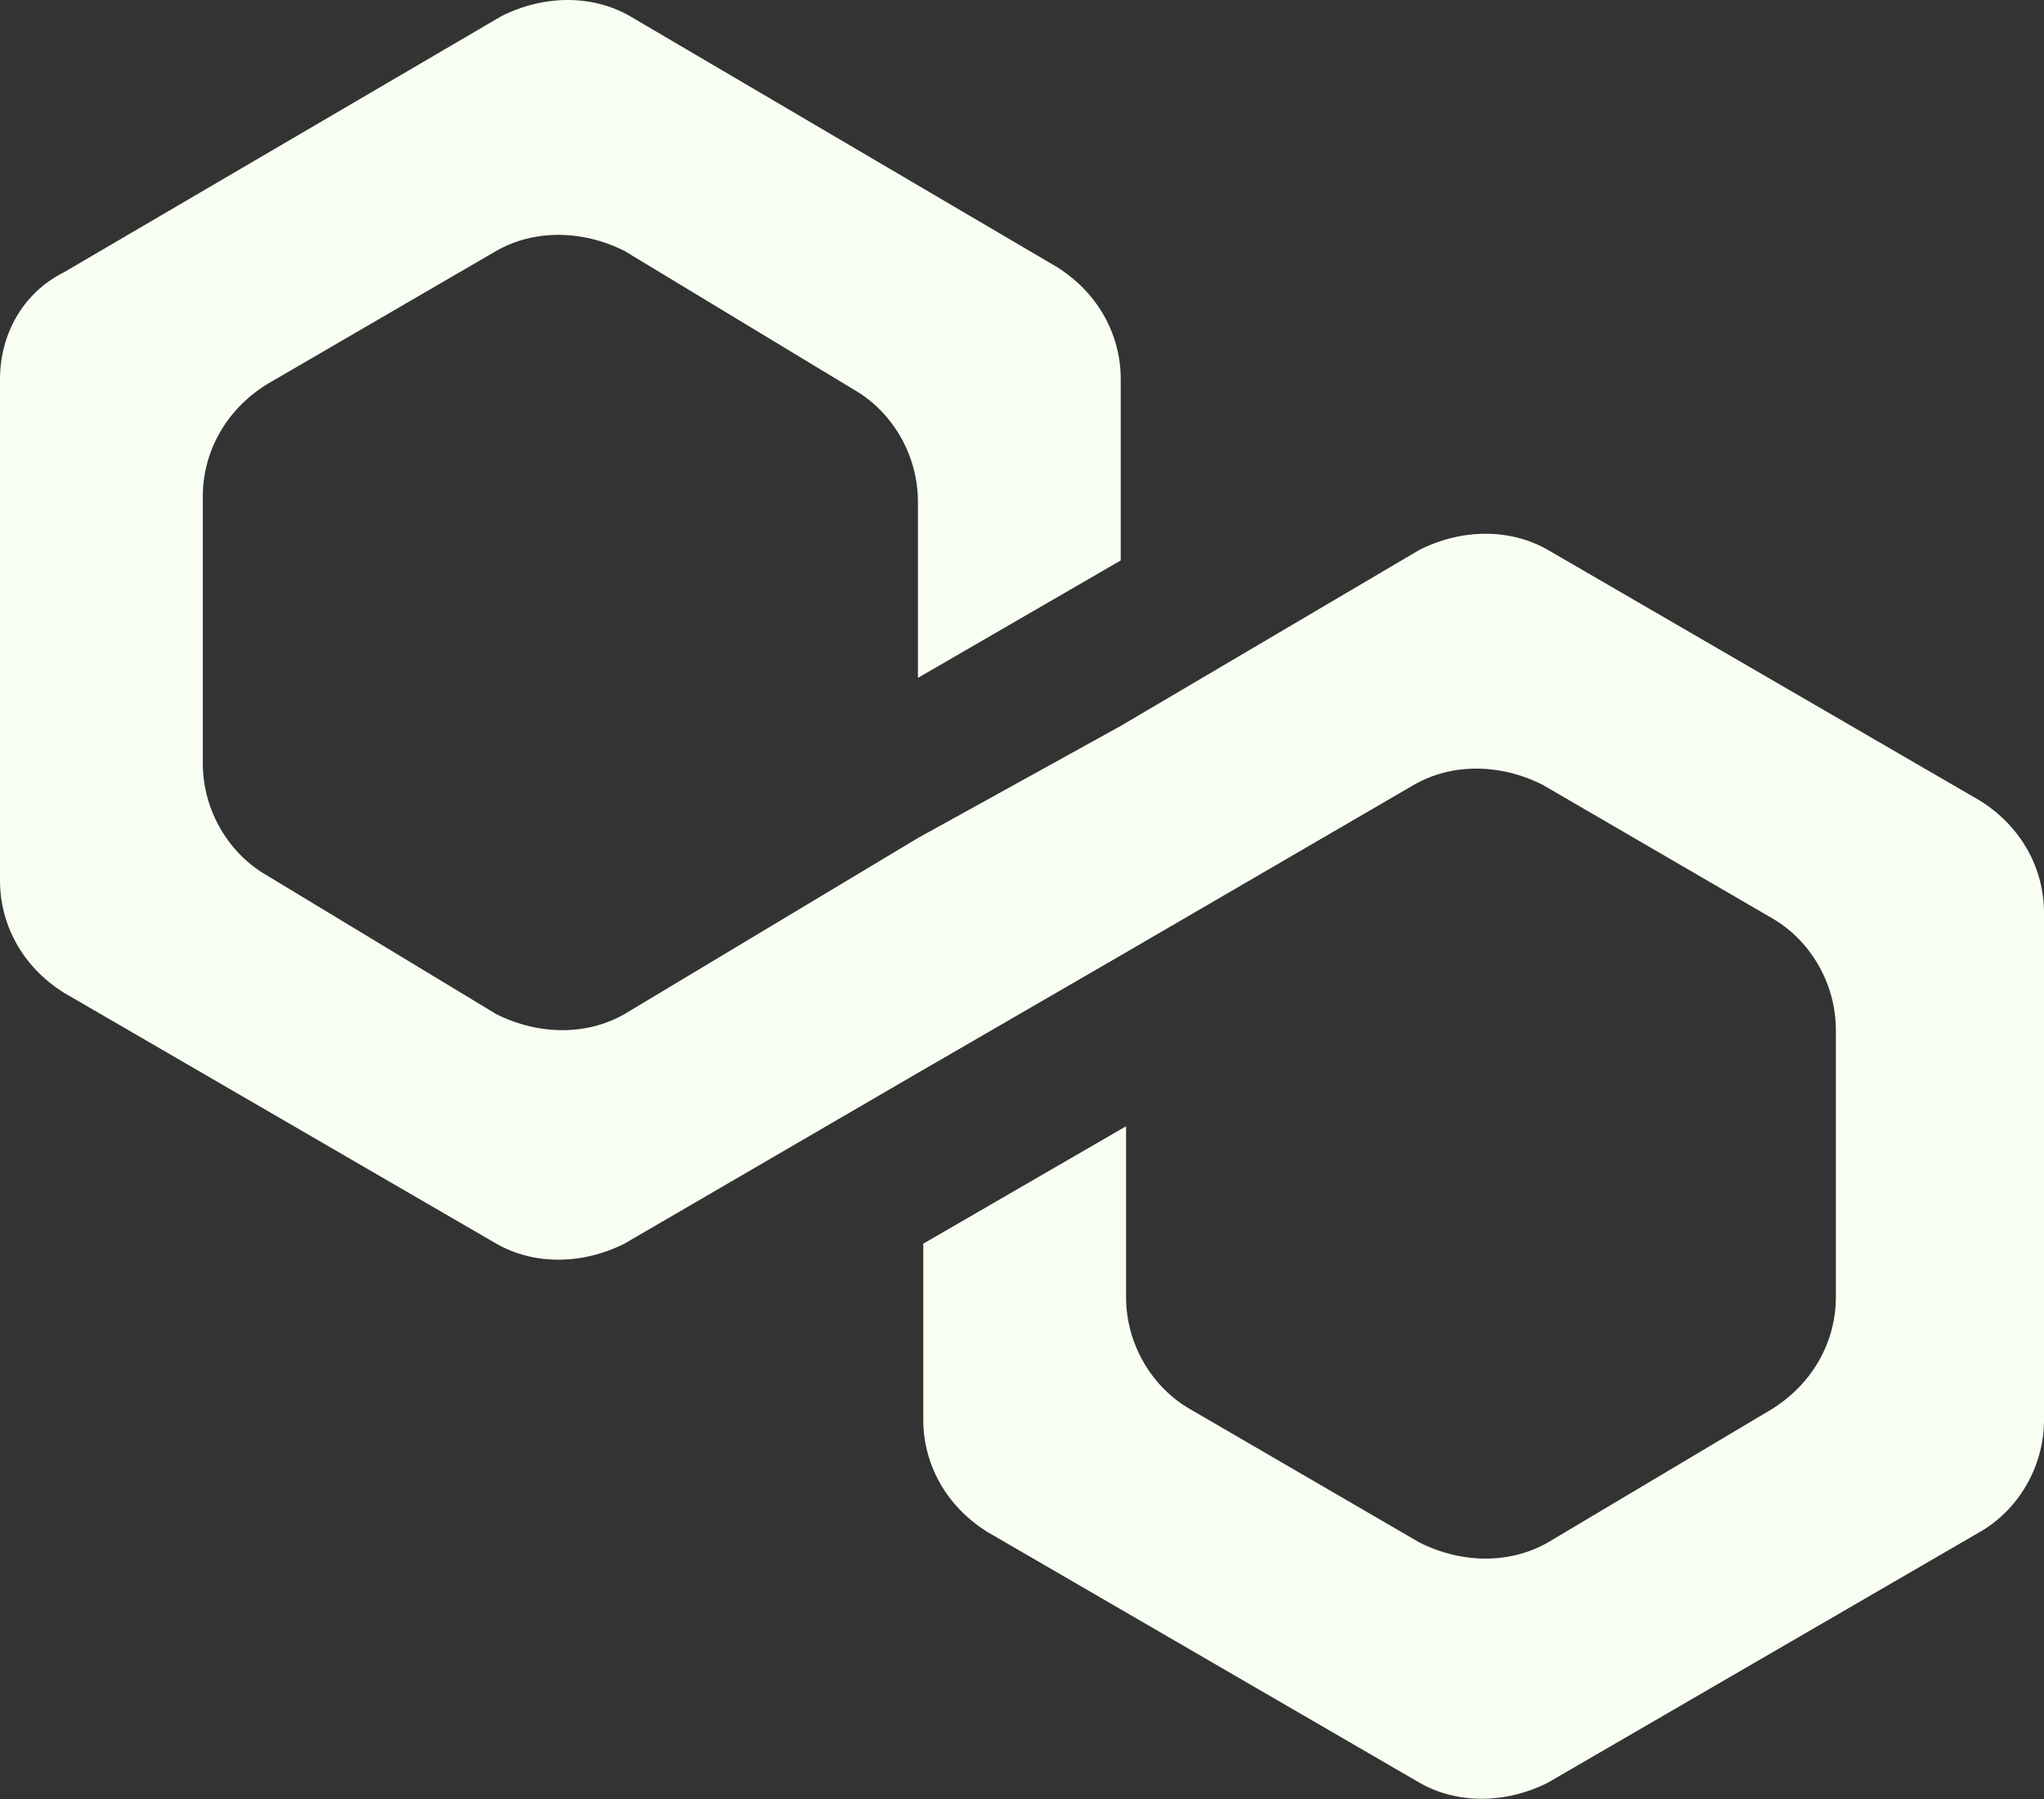 <svg width="300" height="264" viewBox="0 0 300 264" fill="none" xmlns="http://www.w3.org/2000/svg">
<rect x="0" y="0" width="300" height="264" fill="#333333" stroke="none"/>
<path d="M227.154 80.679C221.671 77.546 214.621 77.546 208.355 80.679L164.491 106.527L134.726 122.977L91.645 148.825C86.162 151.958 79.112 151.958 72.846 148.825L39.164 128.46C33.681 125.326 29.765 119.06 29.765 112.01V72.846C29.765 66.58 32.898 60.313 39.164 56.397L72.846 36.815C78.329 33.681 85.379 33.681 91.645 36.815L125.326 57.18C130.809 60.313 134.726 66.58 134.726 73.629V99.478L164.491 82.245V55.614C164.491 49.347 161.358 43.081 155.091 39.164L92.428 2.35C86.945 -0.783 79.896 -0.783 73.629 2.35L9.399 39.948C3.133 43.081 0 49.347 0 55.614V129.243C0 135.509 3.133 141.775 9.399 145.692L72.846 182.507C78.329 185.64 85.379 185.64 91.645 182.507L134.726 157.441L164.491 140.209L207.572 115.144C213.055 112.01 220.104 112.01 226.371 115.144L260.052 134.726C265.535 137.859 269.452 144.125 269.452 151.175V190.339C269.452 196.606 266.319 202.872 260.052 206.789L227.154 226.371C221.671 229.504 214.621 229.504 208.355 226.371L174.674 206.789C169.191 203.655 165.274 197.389 165.274 190.339V165.274L135.509 182.507V208.355C135.509 214.621 138.642 220.888 144.909 224.804L208.355 261.619C213.838 264.752 220.888 264.752 227.154 261.619L290.601 224.804C296.084 221.671 300 215.405 300 208.355V133.943C300 127.676 296.867 121.41 290.601 117.493L227.154 80.679Z" fill="#F8FFF2"/>
</svg>
